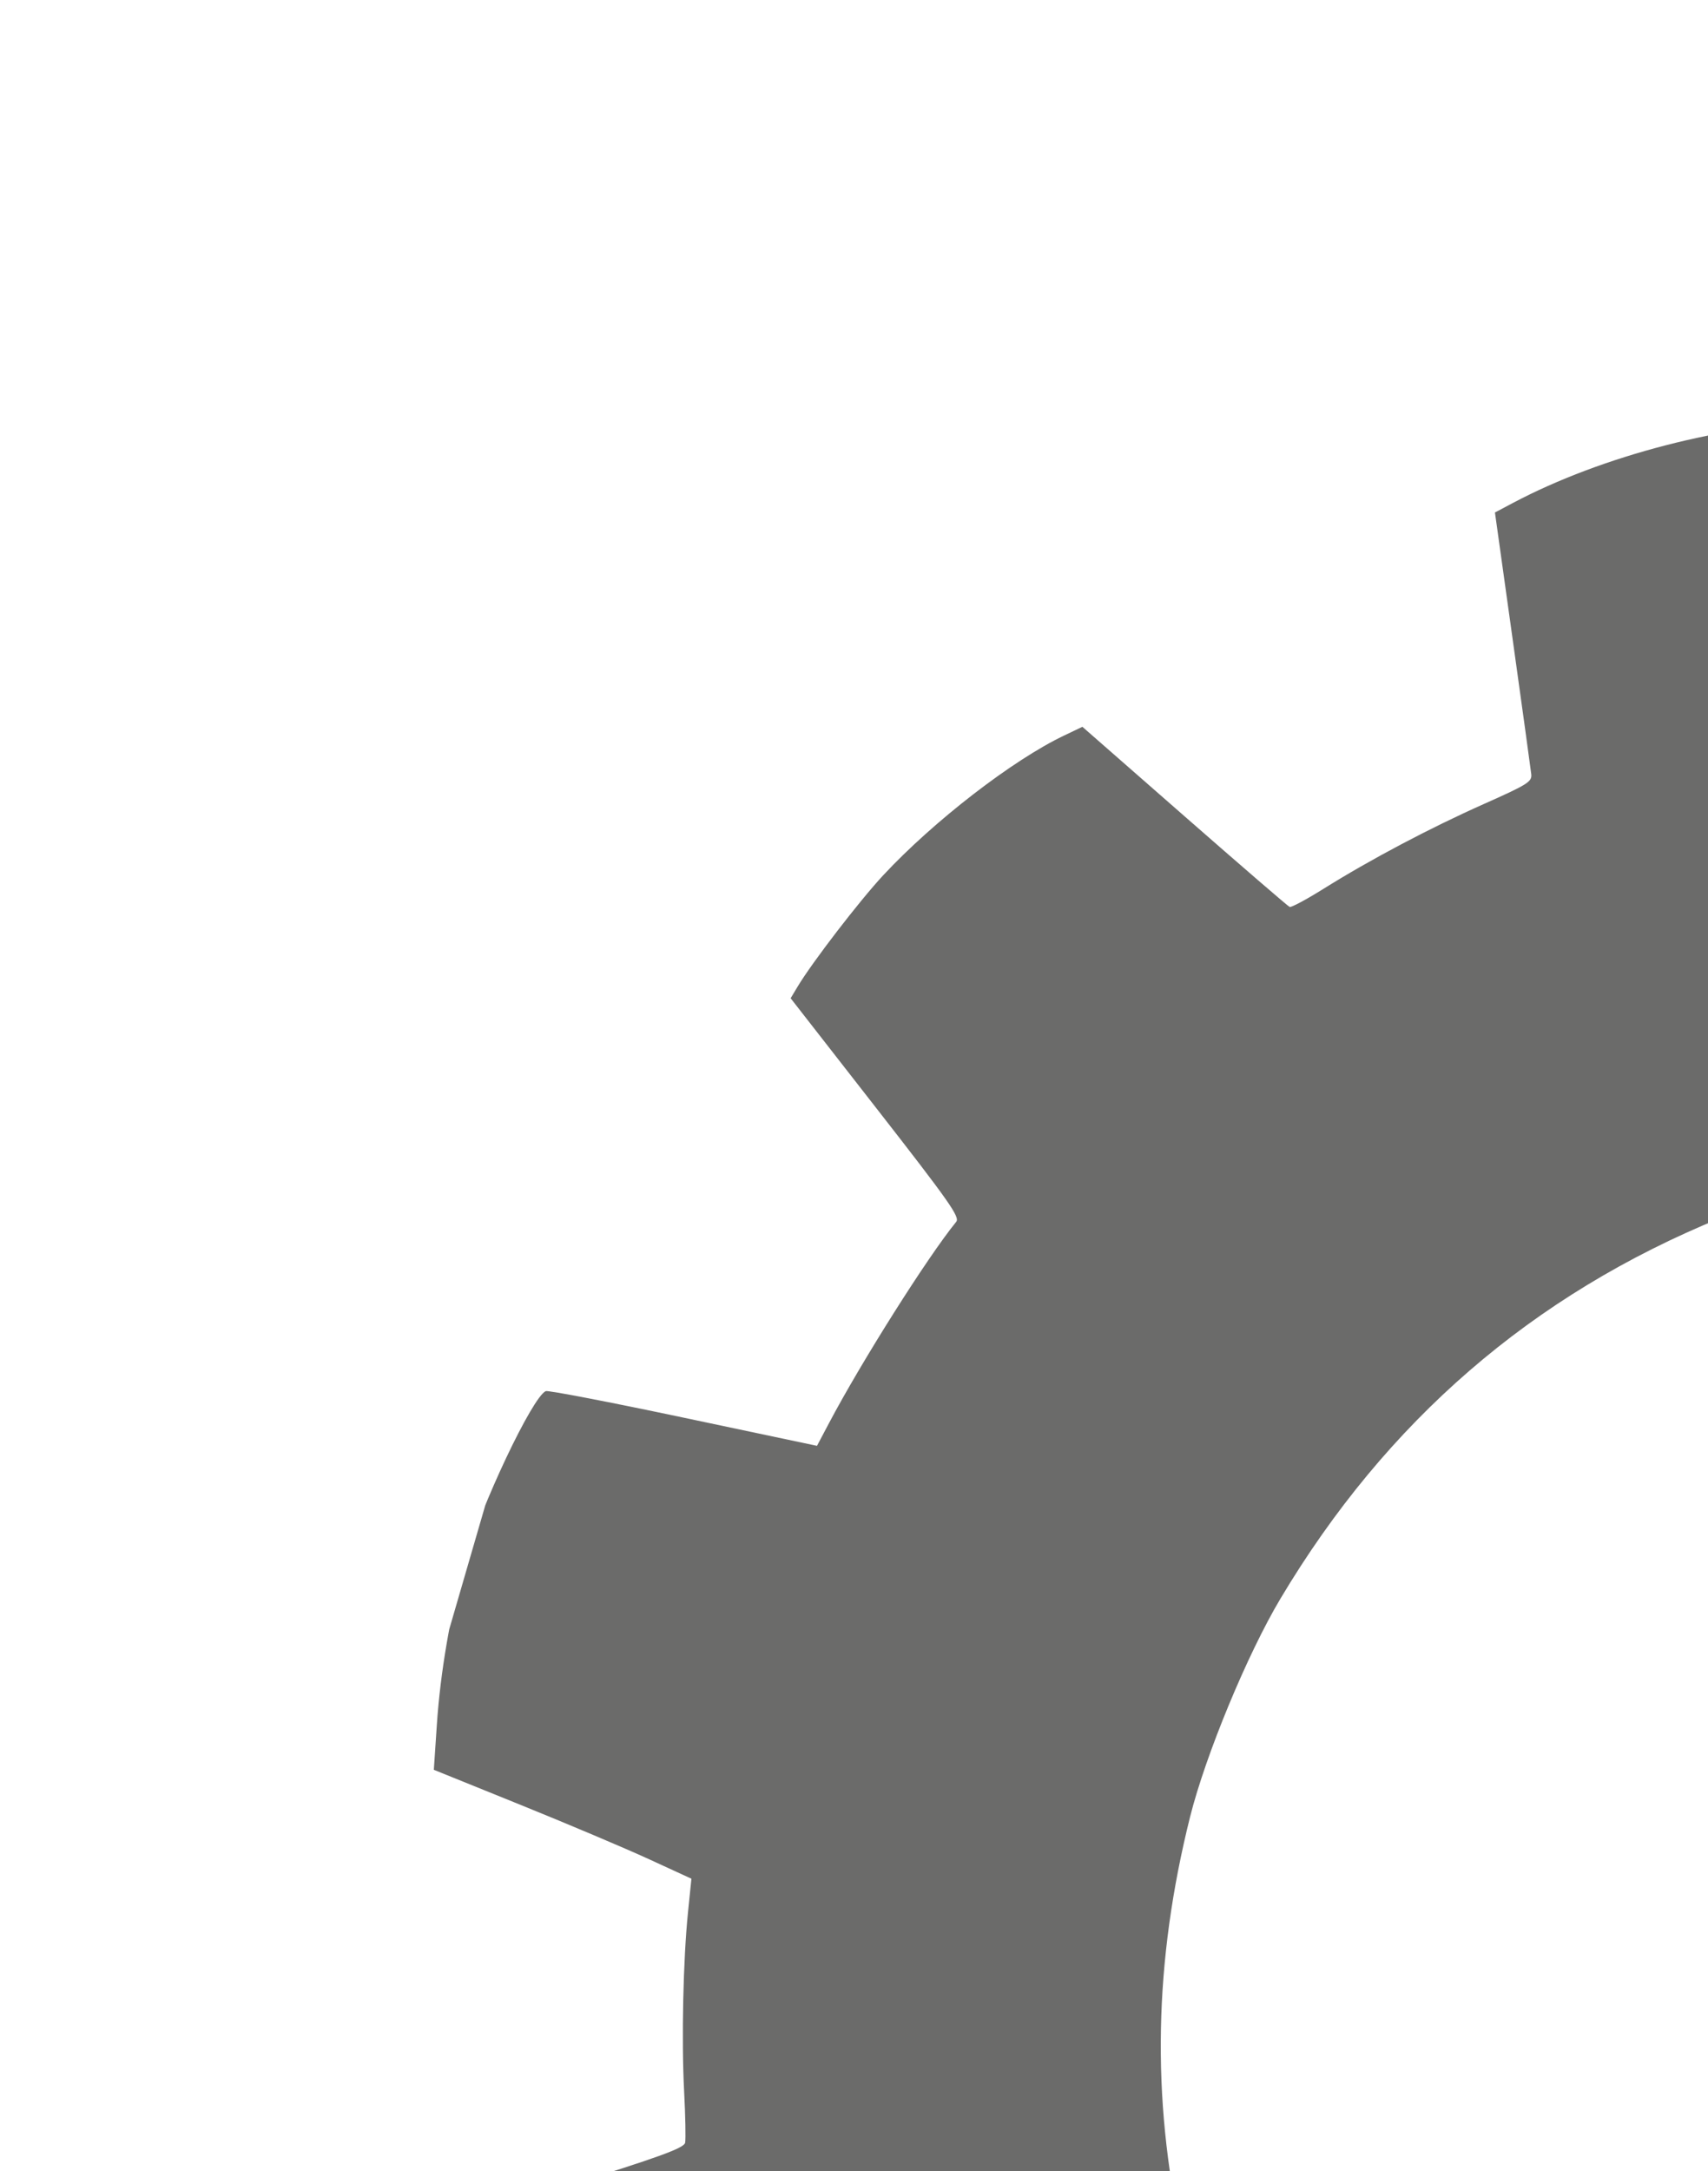 <svg width="155" height="197" viewBox="0 0 155 197" fill="none" xmlns="http://www.w3.org/2000/svg">
<g clip-path="url(#clip0_150_6)">
<path d="M136.697 327.309C136.398 327.123 134.875 326.277 133.31 325.429C131.746 324.58 130.405 323.692 130.331 323.455C130.257 323.217 131.232 317.941 132.498 311.729C133.765 305.517 134.822 300.204 134.849 299.922C134.887 299.516 134.185 299.039 131.469 297.624C126.975 295.282 120.945 291.602 116.864 288.71C115.061 287.433 113.447 286.447 113.279 286.52C113.11 286.592 108.773 289.785 103.641 293.616C98.508 297.446 94.099 300.674 93.841 300.788C93.477 300.949 92.69 300.541 90.327 298.965C81.287 292.936 73.67 284.949 69.064 276.668L67.961 274.687L76.149 265.652C80.653 260.682 84.371 256.534 84.412 256.433C84.452 256.332 83.793 255.237 82.945 253.999C80.027 249.734 76.422 243.253 72.947 236.021L72.284 234.641L59.913 236.106C48.225 237.491 47.517 237.534 47.089 236.891C46.839 236.517 45.861 234.626 44.914 232.688C40.799 224.264 38.325 213.695 38.392 204.832L38.411 202.334L39.379 202.053C39.911 201.899 45.231 200.254 51.202 198.398C59.751 195.74 62.081 194.893 62.175 194.411C62.241 194.074 62.2 191.975 62.084 189.748C61.839 185.035 61.997 177.784 62.438 173.473L62.746 170.455L58.877 168.676C56.749 167.698 51.49 165.474 47.189 163.735L39.37 160.573L39.645 156.471C39.964 151.695 40.89 146.331 42.189 141.723C43.614 136.672 48.31 126.748 49.528 126.215C49.727 126.129 55.346 127.21 62.016 128.619L74.142 131.18L75.22 129.141C78.192 123.516 84.177 114.046 86.775 110.855C87.127 110.422 86.184 109.081 79.465 100.465L71.75 90.571L72.388 89.508C73.709 87.307 78.008 81.716 80.15 79.415C84.714 74.512 91.886 68.969 96.55 66.743L98.226 65.943L107.497 74.061C112.595 78.526 116.888 82.228 117.035 82.288C117.183 82.347 118.566 81.606 120.11 80.64C124.342 77.993 129.745 75.136 134.646 72.953C138.654 71.169 139.036 70.928 138.96 70.237C138.914 69.821 138.154 64.308 137.271 57.989L135.665 46.498L137.314 45.624C145.4 41.343 156.54 38.464 165.948 38.224C171.929 38.072 170.825 36.687 175.472 50.169L179.502 61.862L182.457 61.749C188.446 61.519 197.909 61.906 203.058 62.59L204.379 62.766L205.687 60.072C206.407 58.591 208.562 53.508 210.476 48.776L213.958 40.172L215.157 40.17C220.974 40.158 229.57 41.763 236.45 44.145C241.601 45.929 249.15 49.85 249.331 50.836C249.367 51.037 248.34 56.394 247.048 62.74C245.756 69.087 244.749 74.397 244.811 74.542C244.873 74.686 246.31 75.533 248.003 76.422C252.462 78.765 258.968 82.716 262.774 85.393C264.592 86.671 266.11 87.73 266.148 87.745C266.186 87.76 270.675 84.458 276.122 80.407C286.002 73.059 286.029 73.042 286.843 73.541C294.039 77.95 301.635 84.769 306.32 91.026C308.493 93.928 311.442 98.689 311.437 99.286C311.435 99.522 307.825 103.701 303.415 108.573C299.005 113.444 295.356 117.533 295.305 117.658C295.255 117.783 295.906 118.898 296.754 120.136C298.98 123.389 302.953 130.32 304.824 134.213C305.712 136.062 306.66 138.004 306.93 138.529L307.422 139.483L319.813 138.037L332.204 136.591L333.119 138.199C334.614 140.826 337.35 147.241 338.358 150.484C340.268 156.626 341.452 164.56 341.27 169.999L341.211 171.792L329.278 175.538L317.345 179.284L317.563 183.558C317.81 188.422 317.68 195.345 317.25 200.263C317.089 202.106 316.993 203.703 317.038 203.812C317.083 203.921 322.293 206.177 328.616 208.825L340.111 213.639L340.126 215.627C340.151 219.074 338.977 226.874 337.756 231.367C336.098 237.467 331.507 247.353 330.058 247.943C329.805 248.046 324.396 247.02 318.038 245.662C311.68 244.304 306.243 243.167 305.955 243.135C305.54 243.089 305.068 243.767 303.675 246.407C301.371 250.772 297.732 256.618 294.859 260.568C293.59 262.313 292.617 263.871 292.697 264.031C292.777 264.19 296.116 268.503 300.115 273.614C304.115 278.725 307.486 283.118 307.606 283.375C307.776 283.739 307.375 284.502 305.811 286.793C302.157 292.146 297.231 297.559 292.821 301.069C288.922 304.173 282.092 308.295 281.349 307.993C281.161 307.917 276.917 304.268 271.918 299.884C266.919 295.5 262.732 291.874 262.613 291.826C262.494 291.778 260.775 292.738 258.793 293.96C254.917 296.349 249.011 299.454 243.801 301.841L240.558 303.327L242.273 315.494L243.988 327.661L242.362 328.531C239.708 329.95 233.219 332.513 229.93 333.442C223.697 335.202 215.602 336.218 210.086 335.932L208.258 335.837L204.441 324.743C202.342 318.641 200.477 313.355 200.297 312.995C199.995 312.393 199.648 312.349 195.927 312.441C189.824 312.593 181.303 312.2 176.631 311.551C175.436 311.385 175.247 311.464 174.696 312.358C174.36 312.903 172.208 317.988 169.913 323.657L165.74 333.965L164.238 333.999C161.884 334.051 154.788 333.089 150.687 332.161C147.298 331.394 138.179 328.231 136.697 327.309L136.697 327.309ZM168.902 266.972C187.519 271.872 206.33 270.732 223.538 263.658C247.631 253.756 265.161 233.909 271.685 209.148C275.596 194.306 275.167 178.568 270.442 163.492C269.148 159.364 265.66 151.438 263.481 147.672C253.628 130.65 238.99 117.937 220.779 110.588C199.547 102.021 177.002 101.99 156.158 110.501C139.048 117.487 125.818 128.926 116.194 145.055C113.188 150.093 109.393 159.26 107.993 164.866C104.725 177.95 104.479 190.278 107.234 202.886C108.579 209.043 109.855 212.964 112.378 218.699C120.669 237.54 134.843 252.06 154.39 261.737C157.026 263.042 165.271 266.016 168.902 266.972V266.972Z" fill="#6B6B6A"/>
</g>
<defs>
<clipPath id="clip0_150_6">
<rect width="308.179" height="300.055" fill="white" transform="translate(83.722) rotate(16.202)"/>
</clipPath>
</defs>
</svg>
